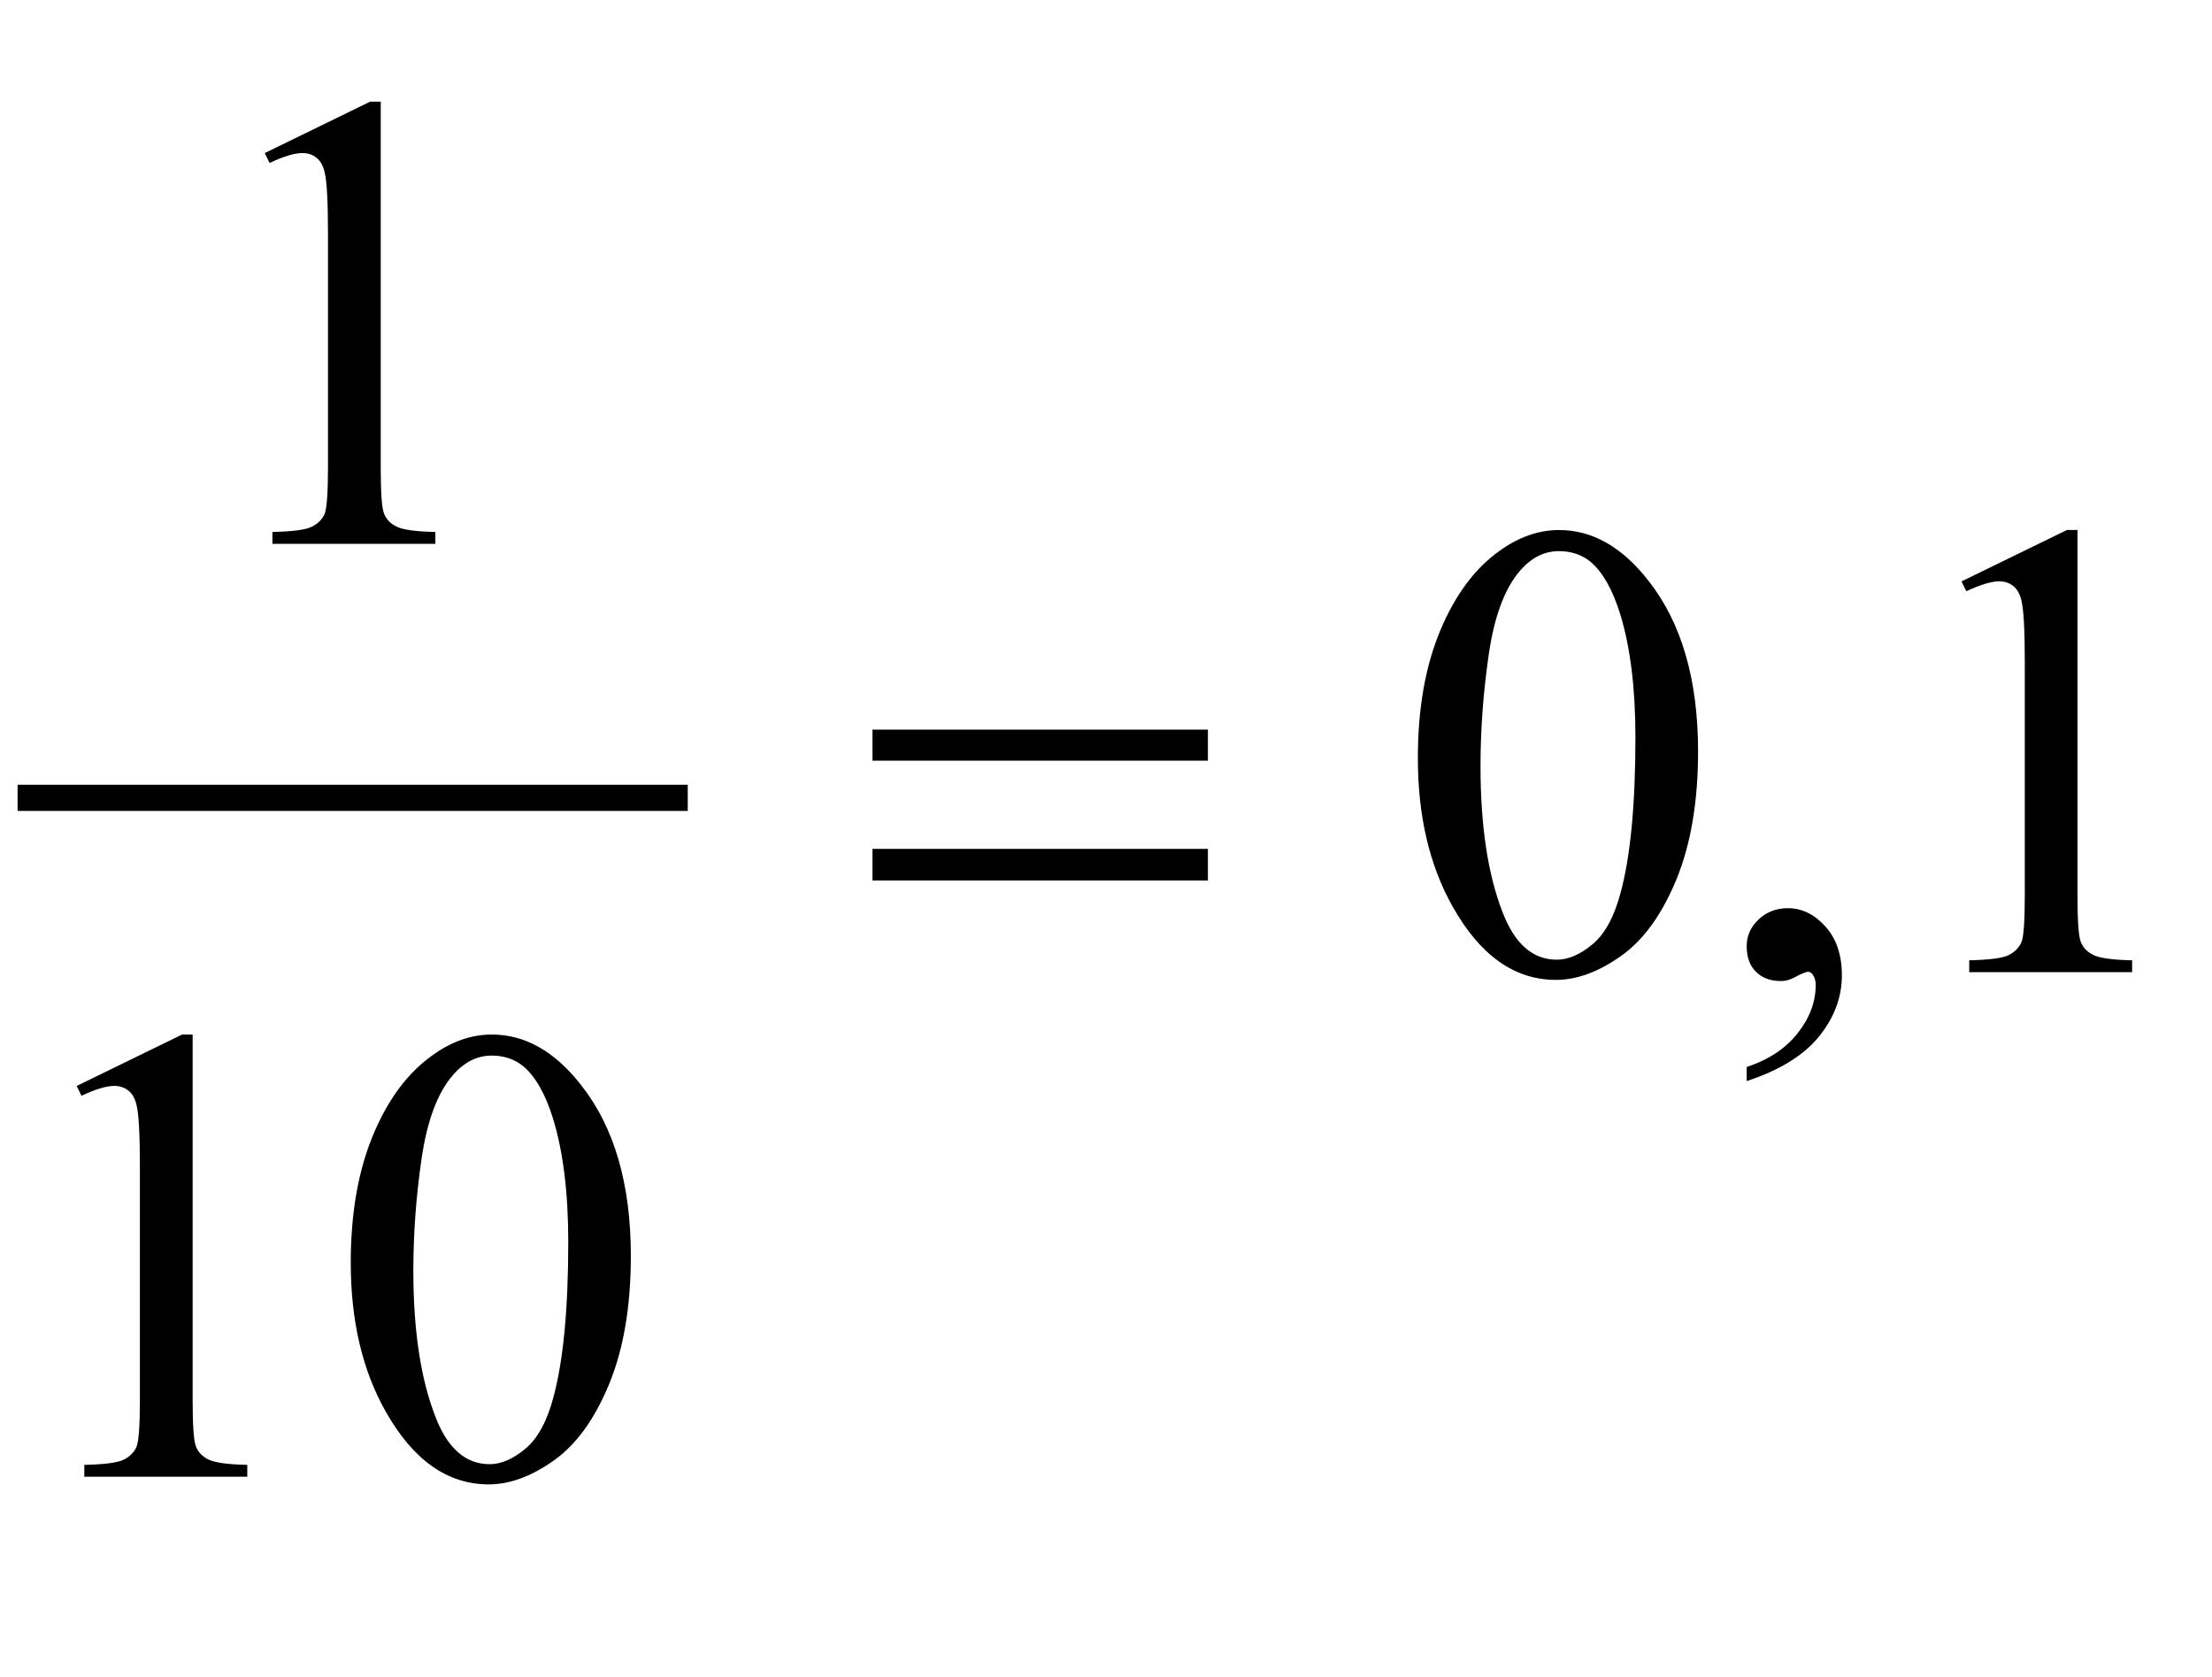 <?xml version="1.0" encoding="iso-8859-1"?>
<!-- Generator: Adobe Illustrator 16.0.0, SVG Export Plug-In . SVG Version: 6.00 Build 0)  -->
<!DOCTYPE svg PUBLIC "-//W3C//DTD SVG 1.1//EN" "http://www.w3.org/Graphics/SVG/1.1/DTD/svg11.dtd">
<svg version="1.1" id="Lager_1" xmlns="http://www.w3.org/2000/svg" xmlns:xlink="http://www.w3.org/1999/xlink" x="0px" y="0px"
	 width="42.266px" height="32.044px" viewBox="0 0 42.266 32.044" style="enable-background:new 0 0 42.266 32.044;"
	 xml:space="preserve">
<g>
	
		<line style="fill:none;stroke:#000000;stroke-width:0.5;stroke-linecap:square;stroke-miterlimit:10;" x1="0.586" y1="15.242" x2="12.891" y2="15.242"/>
	<g>
		<path d="M5.059,2.924l2.014-0.982h0.202V8.93c0,0.464,0.019,0.753,0.058,0.867c0.039,0.113,0.119,0.201,0.241,0.262
			c0.122,0.062,0.37,0.096,0.745,0.104v0.226H5.205v-0.226c0.391-0.009,0.643-0.042,0.757-0.102C6.076,10.003,6.155,9.924,6.2,9.824
			c0.044-0.1,0.067-0.398,0.067-0.895V4.462c0-0.603-0.021-0.988-0.061-1.159C6.178,3.172,6.125,3.076,6.05,3.016
			C5.975,2.954,5.885,2.924,5.779,2.924c-0.15,0-0.36,0.063-0.628,0.189L5.059,2.924z"/>
	</g>
	<g>
		<path d="M27.092,14.483c0-0.944,0.143-1.757,0.428-2.438s0.663-1.189,1.135-1.523c0.367-0.264,0.745-0.396,1.136-0.396
			c0.635,0,1.204,0.323,1.709,0.971c0.631,0.802,0.946,1.888,0.946,3.259c0,0.961-0.139,1.776-0.415,2.448
			c-0.277,0.671-0.63,1.158-1.06,1.461c-0.429,0.304-0.843,0.455-1.242,0.455c-0.789,0-1.446-0.466-1.971-1.397
			C27.314,16.535,27.092,15.59,27.092,14.483z M28.289,14.636c0,1.14,0.14,2.069,0.421,2.789c0.231,0.606,0.577,0.909,1.037,0.909
			c0.22,0,0.448-0.099,0.684-0.296c0.236-0.197,0.415-0.528,0.537-0.991c0.188-0.7,0.281-1.687,0.281-2.961
			c0-0.943-0.098-1.73-0.293-2.361c-0.146-0.468-0.336-0.8-0.567-0.995c-0.167-0.135-0.369-0.201-0.604-0.201
			c-0.277,0-0.523,0.124-0.739,0.372c-0.293,0.338-0.492,0.869-0.598,1.593C28.342,13.218,28.289,13.932,28.289,14.636z"/>
		<path d="M33.375,20.653v-0.269c0.419-0.138,0.743-0.353,0.973-0.644c0.23-0.291,0.346-0.6,0.346-0.925
			c0-0.077-0.019-0.143-0.056-0.195c-0.028-0.037-0.057-0.055-0.085-0.055c-0.045,0-0.143,0.04-0.293,0.122
			c-0.073,0.036-0.15,0.055-0.232,0.055c-0.199,0-0.357-0.059-0.476-0.177s-0.177-0.281-0.177-0.488c0-0.199,0.076-0.37,0.229-0.513
			s0.339-0.214,0.559-0.214c0.269,0,0.507,0.117,0.717,0.351c0.21,0.234,0.314,0.545,0.314,0.931c0,0.42-0.146,0.81-0.437,1.169
			C34.466,20.162,34.005,20.446,33.375,20.653z"/>
		<path d="M37.48,11.107l2.014-0.982h0.202v6.988c0,0.464,0.019,0.753,0.058,0.867c0.039,0.113,0.119,0.201,0.241,0.262
			c0.122,0.062,0.37,0.096,0.745,0.104v0.226h-3.113v-0.226c0.391-0.009,0.643-0.042,0.757-0.101
			c0.114-0.06,0.193-0.139,0.238-0.238s0.067-0.397,0.067-0.895v-4.468c0-0.602-0.021-0.988-0.062-1.159
			c-0.028-0.13-0.08-0.226-0.155-0.287c-0.076-0.061-0.166-0.092-0.271-0.092c-0.151,0-0.36,0.063-0.629,0.189L37.48,11.107z"/>
	</g>
	<g>
		<path d="M1.465,20.746l2.014-0.982h0.202v6.988c0,0.464,0.019,0.753,0.058,0.867c0.039,0.113,0.119,0.201,0.241,0.262
			c0.122,0.062,0.37,0.096,0.745,0.104v0.226H1.611v-0.226c0.391-0.009,0.643-0.042,0.757-0.101c0.114-0.06,0.193-0.139,0.238-0.238
			c0.044-0.1,0.067-0.397,0.067-0.895v-4.468c0-0.602-0.021-0.988-0.061-1.159c-0.028-0.131-0.081-0.227-0.156-0.287
			s-0.166-0.092-0.271-0.092c-0.15,0-0.36,0.063-0.628,0.189L1.465,20.746z"/>
		<path d="M6.702,24.121c0-0.943,0.143-1.756,0.427-2.438s0.663-1.189,1.135-1.523c0.366-0.265,0.745-0.396,1.135-0.396
			c0.635,0,1.205,0.323,1.709,0.971c0.631,0.802,0.946,1.888,0.946,3.259c0,0.961-0.139,1.776-0.415,2.448
			c-0.277,0.671-0.63,1.158-1.059,1.461c-0.43,0.304-0.843,0.455-1.242,0.455c-0.79,0-1.447-0.466-1.971-1.397
			C6.923,26.175,6.702,25.229,6.702,24.121z M7.898,24.274c0,1.139,0.14,2.069,0.421,2.789c0.231,0.606,0.578,0.909,1.037,0.909
			c0.22,0,0.448-0.099,0.684-0.296c0.236-0.197,0.415-0.528,0.537-0.991c0.188-0.7,0.281-1.688,0.281-2.961
			c0-0.943-0.098-1.731-0.293-2.361c-0.146-0.469-0.336-0.8-0.568-0.995c-0.167-0.135-0.368-0.202-0.604-0.202
			c-0.277,0-0.523,0.125-0.739,0.373c-0.293,0.338-0.492,0.868-0.598,1.593S7.898,23.57,7.898,24.274z"/>
	</g>
	<g>
		<path d="M16.671,13.939h6.409v0.593h-6.409V13.939z M16.671,16.217h6.409v0.604h-6.409V16.217z"/>
	</g>
</g>
<g id="theGroup">
</g>
</svg>
